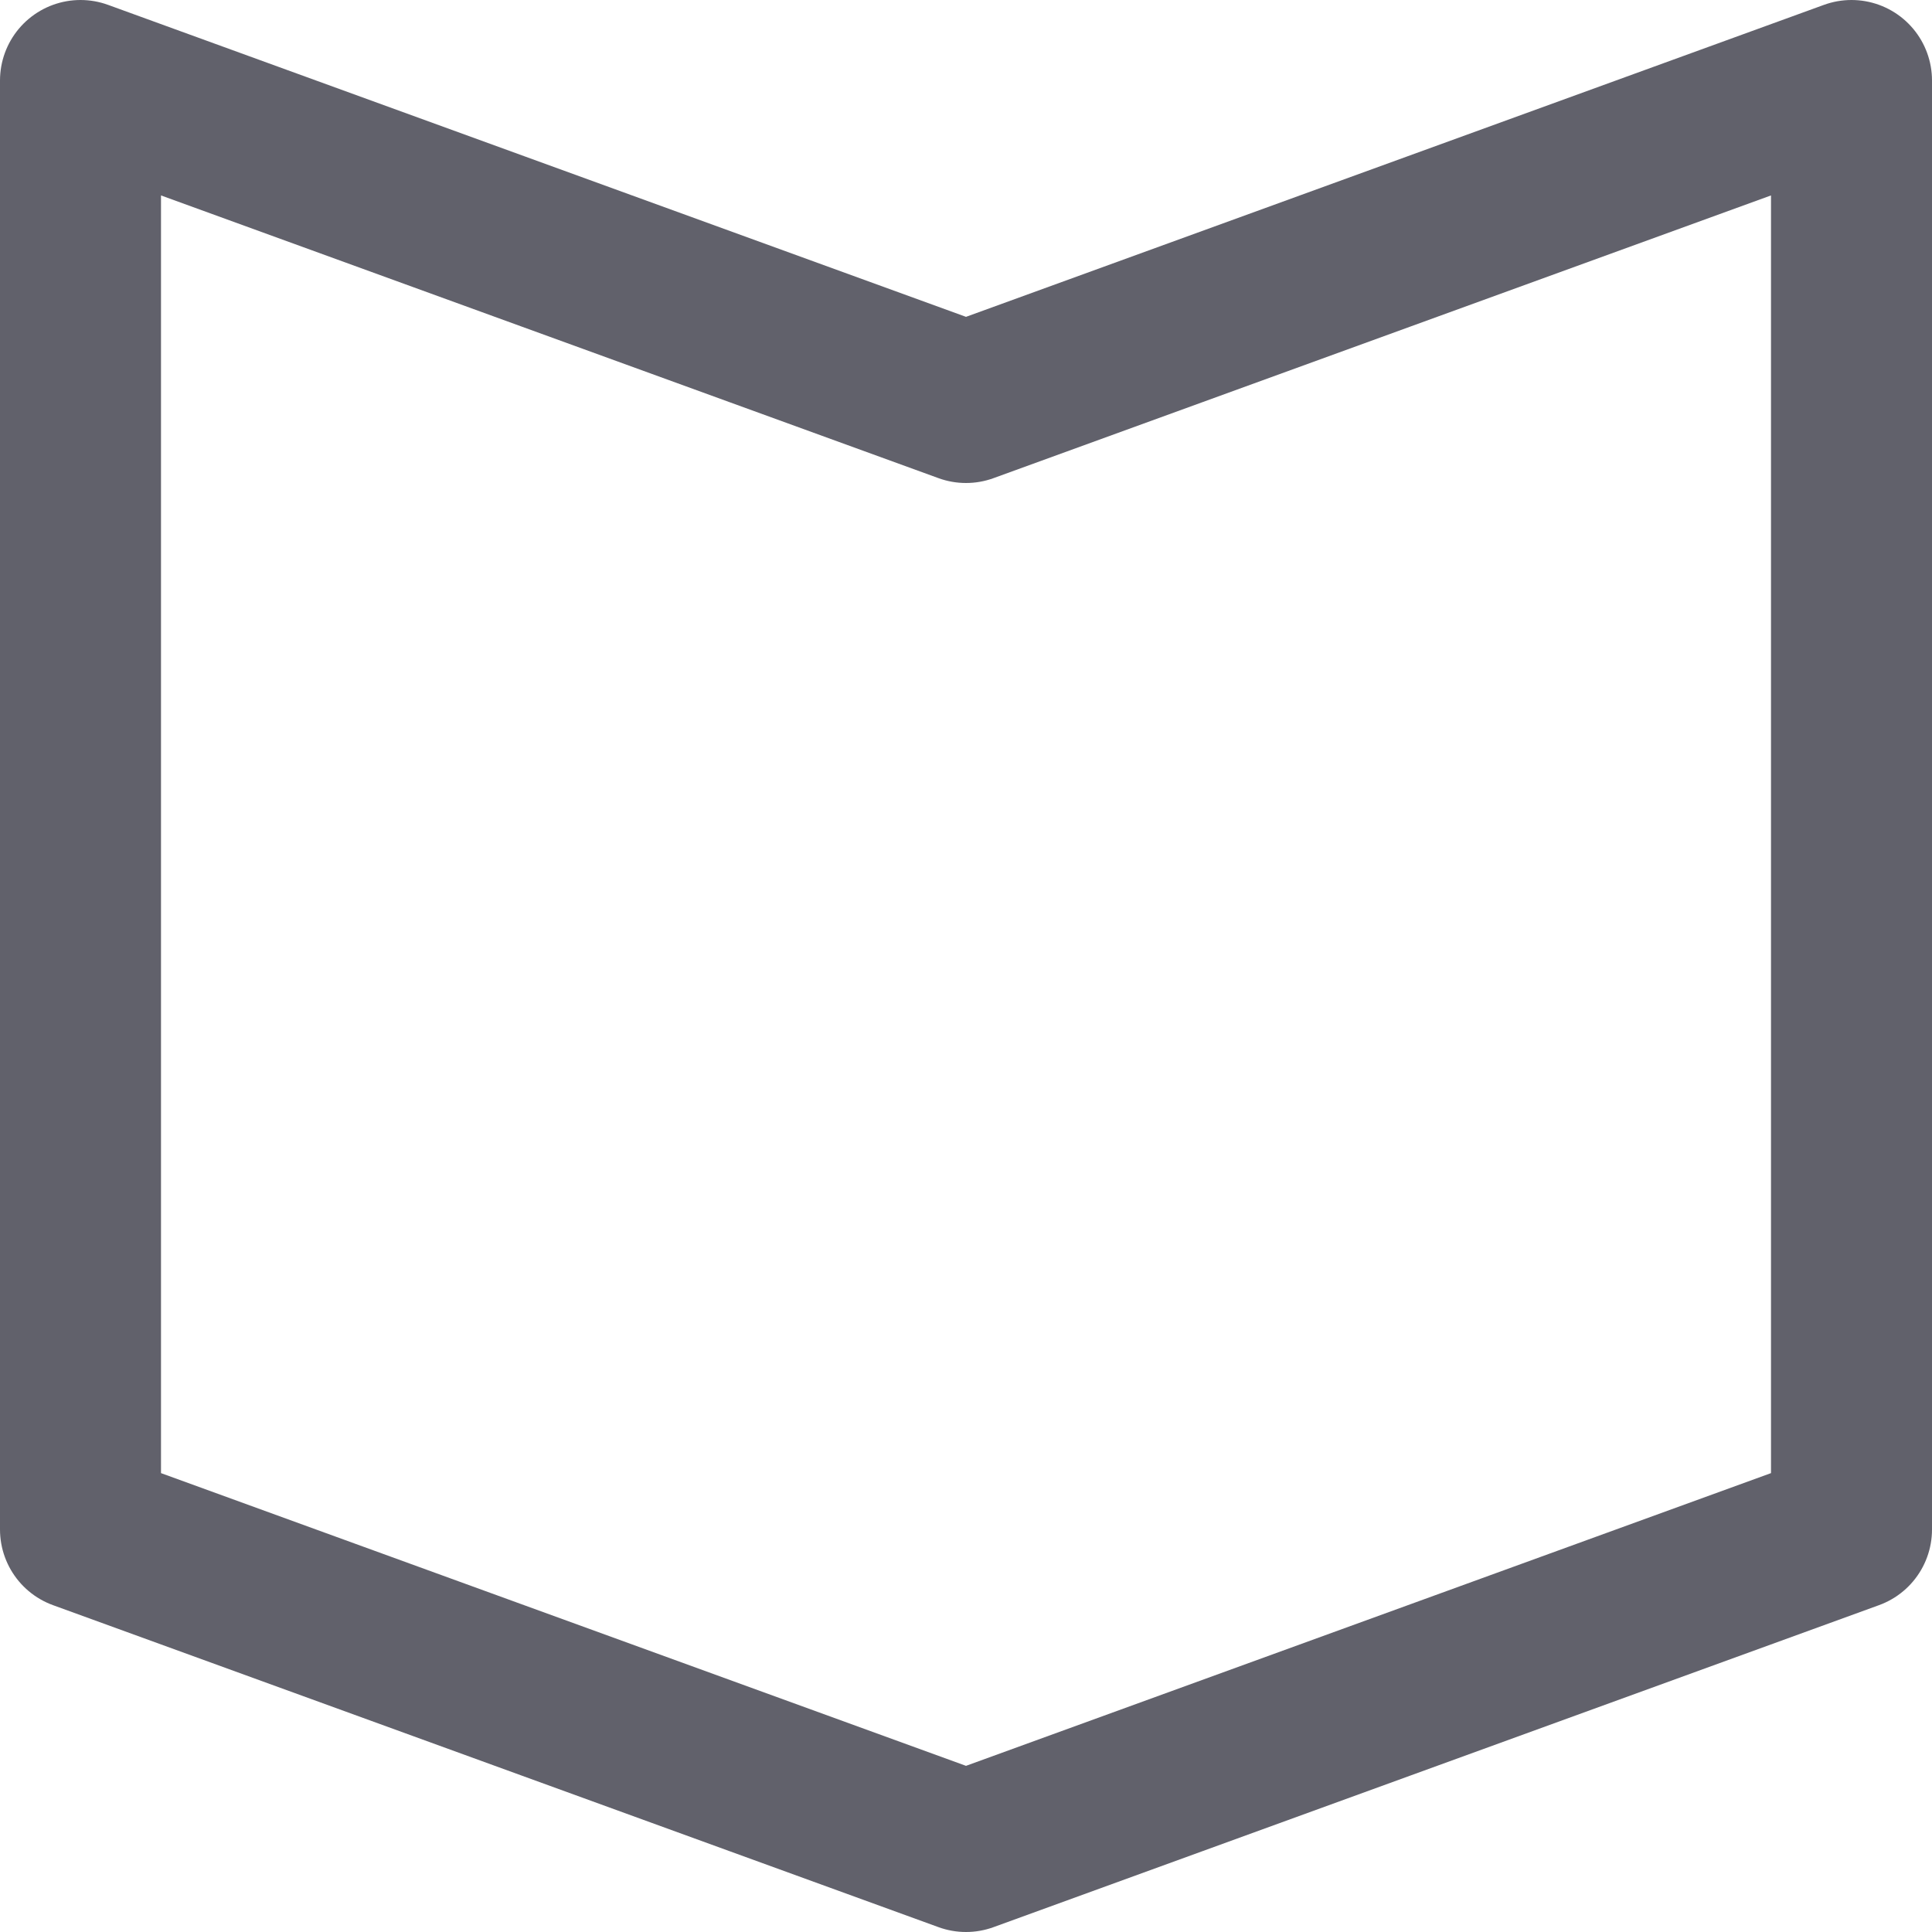 <svg xmlns="http://www.w3.org/2000/svg" height="12" width="12" viewBox="0 0 12 12"><polygon points="0.5 0.5 6 2.5 11.5 0.5 11.5 9.5 6 11.5 0.5 9.5 0.5 0.5" fill="none" stroke="#61616b" stroke-linecap="round" stroke-linejoin="round"></polygon></svg>